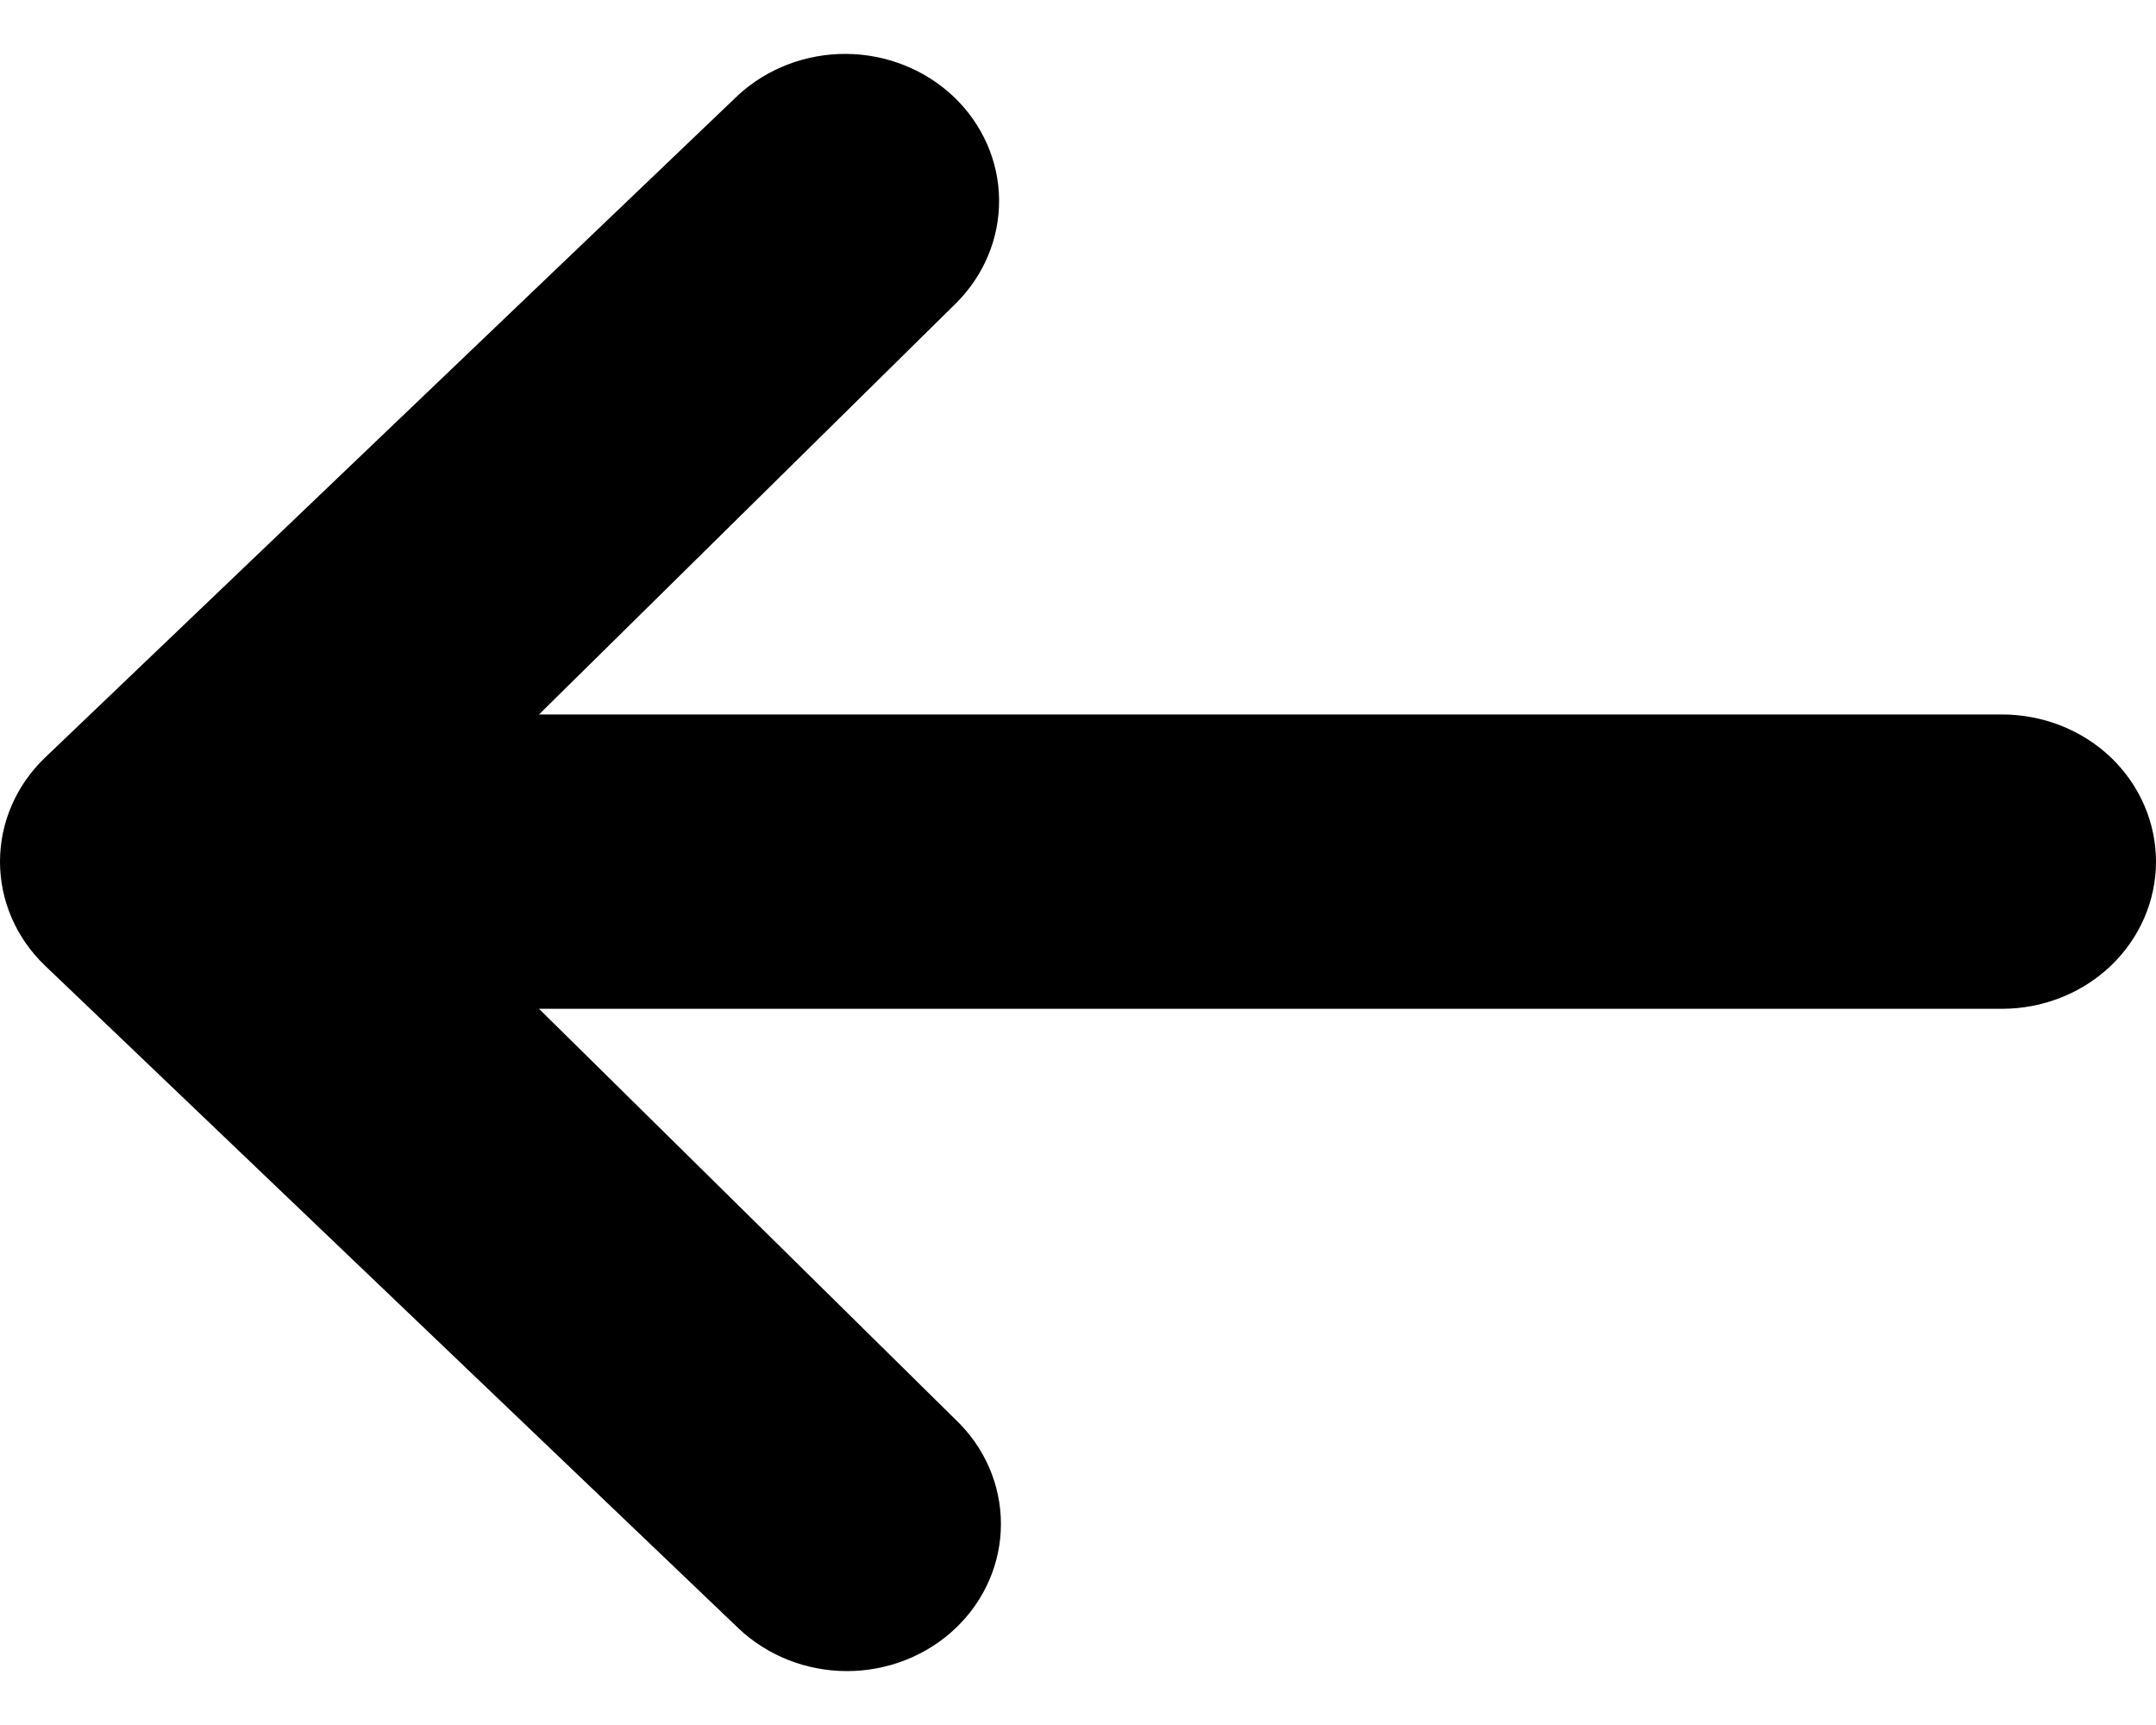 <svg width="20" height="16" viewBox="0 0 20 16" fill="none" xmlns="http://www.w3.org/2000/svg">
<path d="M8.867 15.1C8.599 15.356 8.236 15.5 7.857 15.5C7.478 15.5 7.115 15.356 6.847 15.1L0.418 8.957C0.15 8.701 -7.10588e-07 8.354 -7.10588e-07 7.992C-7.10588e-07 7.63 0.15 7.283 0.418 7.027L6.847 0.883C7.116 0.635 7.477 0.497 7.852 0.5C8.226 0.503 8.585 0.647 8.85 0.9C9.114 1.153 9.265 1.495 9.268 1.853C9.271 2.211 9.127 2.556 8.867 2.814L5 6.627L18.571 6.627C18.95 6.627 19.314 6.77 19.582 7.026C19.849 7.282 20 7.63 20 7.992C20 8.354 19.849 8.701 19.582 8.957C19.314 9.213 18.95 9.357 18.571 9.357L5 9.357L8.867 13.17C9.135 13.426 9.285 13.773 9.285 14.135C9.285 14.497 9.135 14.844 8.867 15.1Z" fill="black"/>
</svg>
